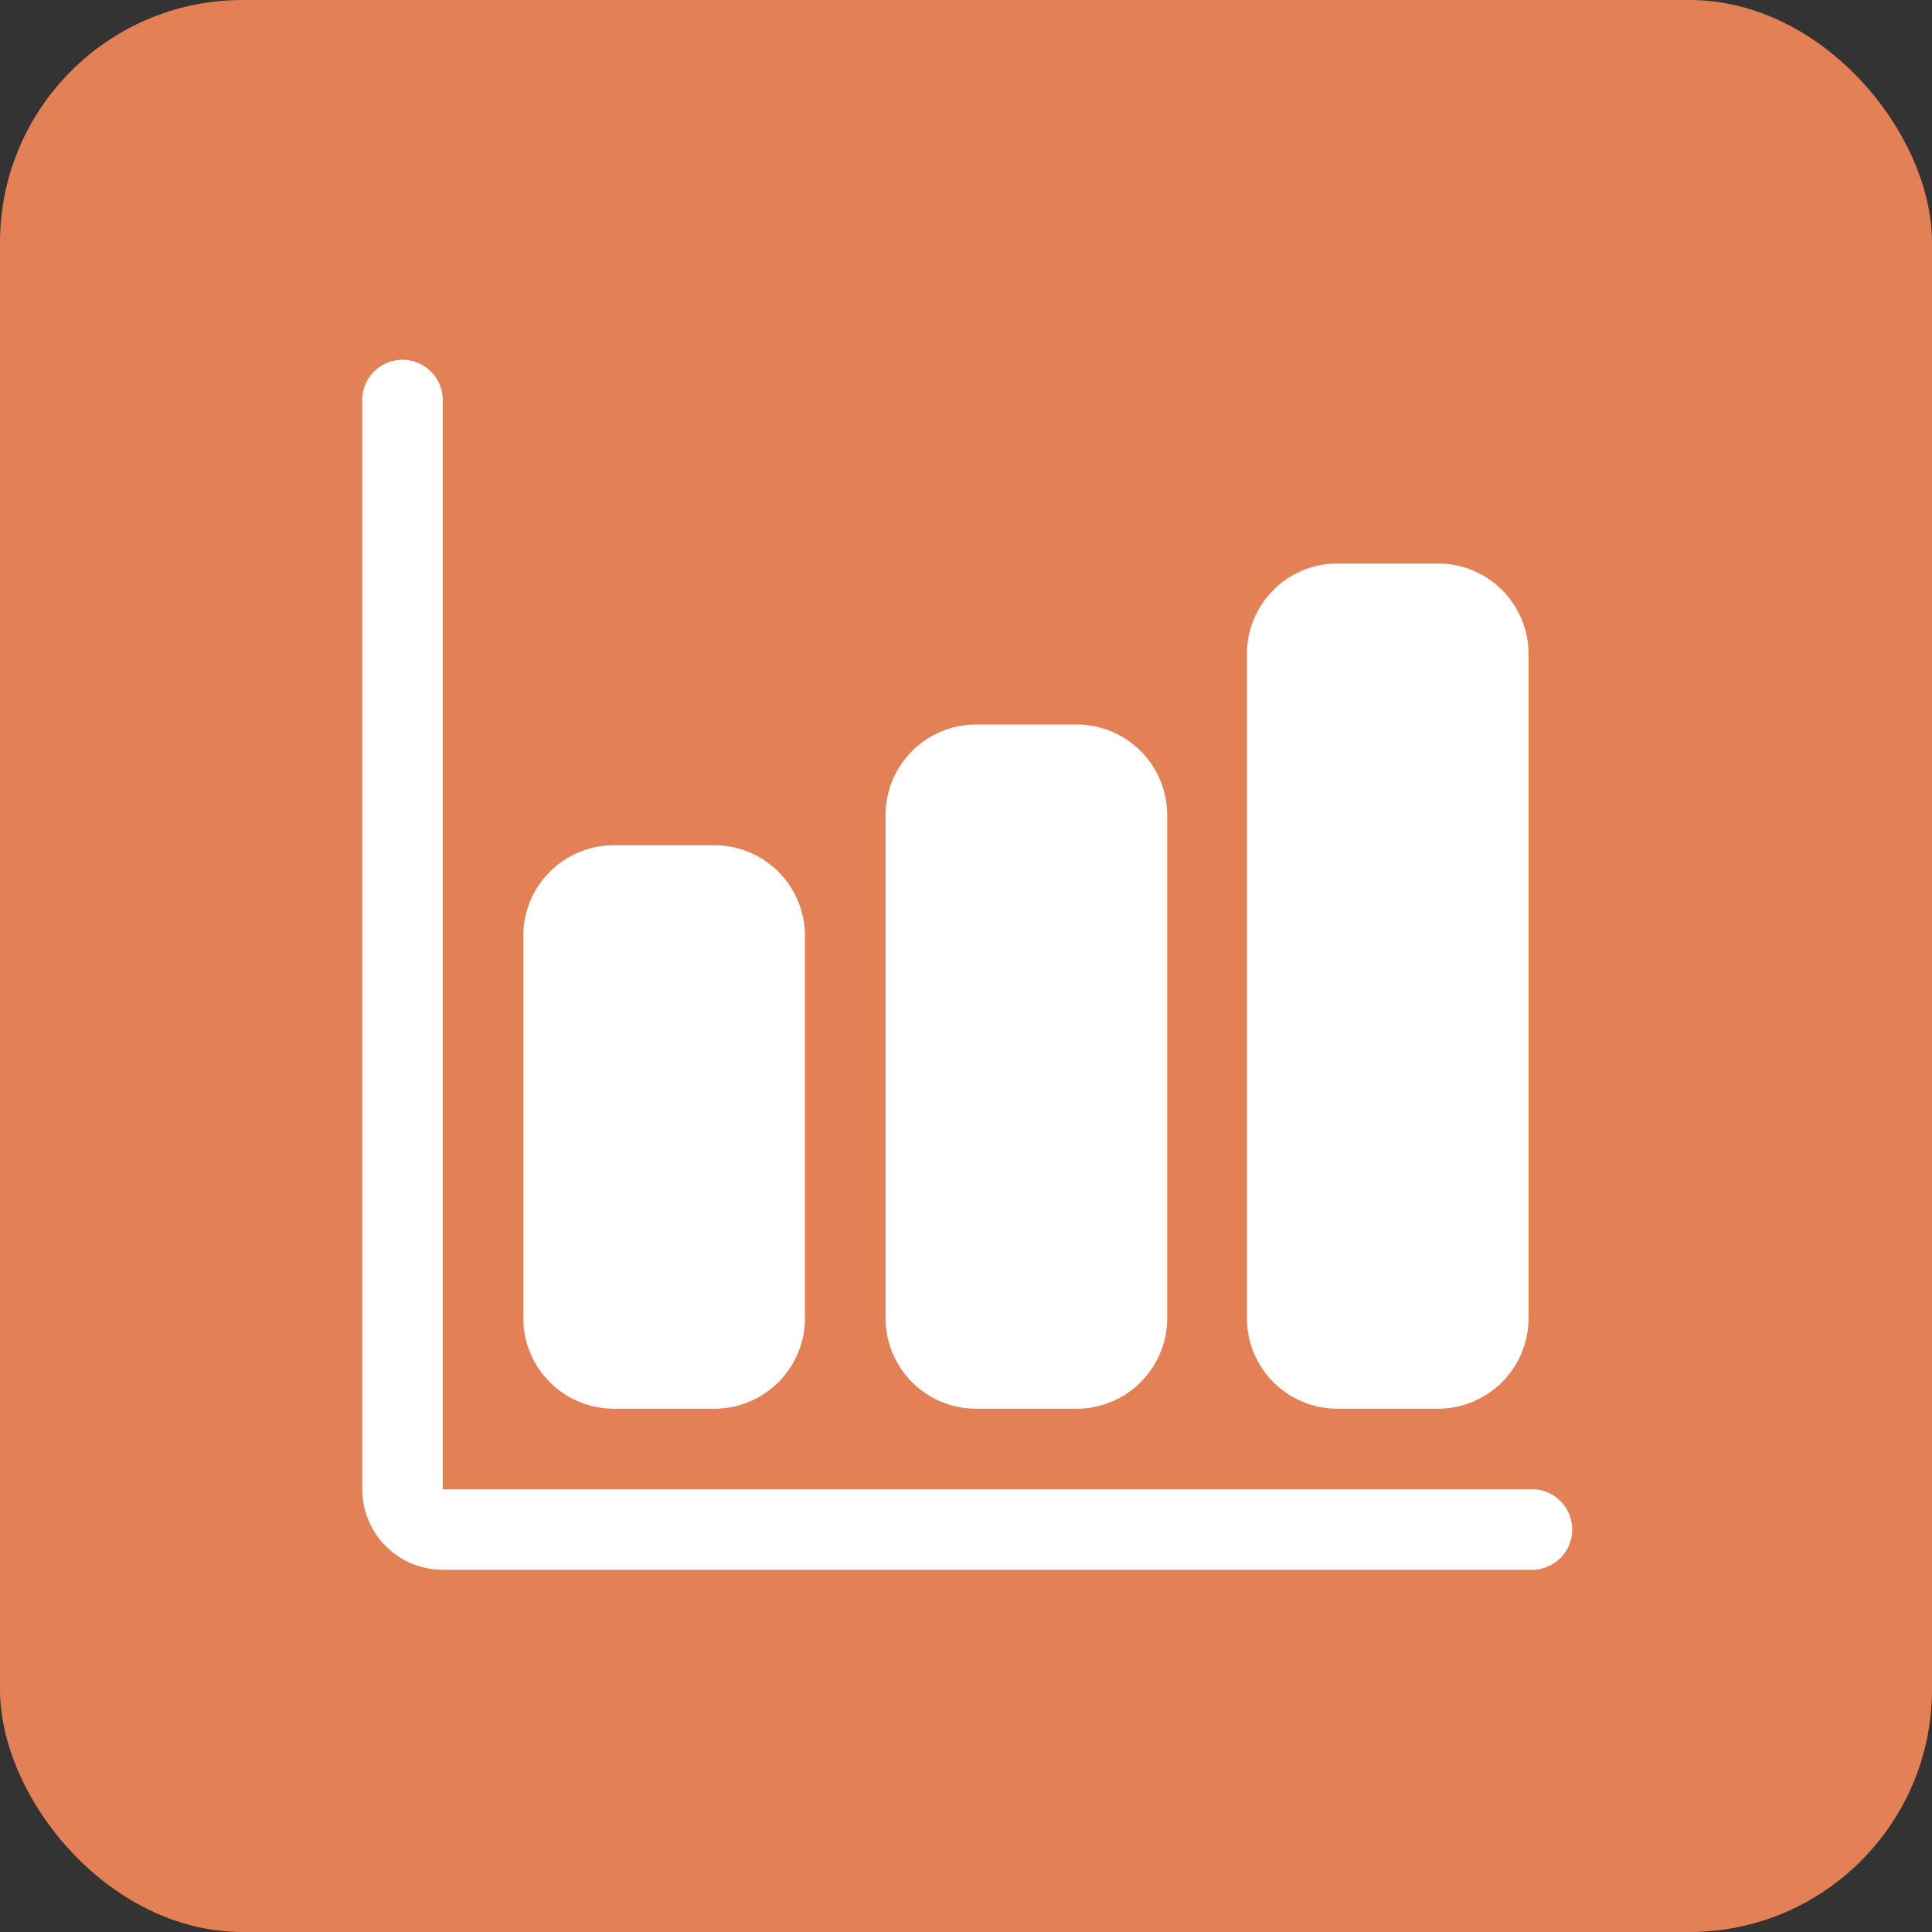 <svg xmlns="http://www.w3.org/2000/svg" viewBox="0 0 128 128"><rect x="0" y="0" width="128" height="128" fill="#333333" stroke="none"/><defs><style>.cls-1{fill:#e38056;}.cls-2{fill:#fff;}</style></defs><g id="Layer_2" data-name="Layer 2"><g id="Layer_1-2" data-name="Layer 1"><rect class="cls-1" width="128" height="128" rx="16.07"/><path class="cls-2" d="M101.33,104h-72A5.33,5.33,0,0,1,24,98.67v-72a2.67,2.67,0,1,1,5.33,0v72h72a2.67,2.67,0,1,1,0,5.33Z"/><path class="cls-2" d="M47.33,93.33H40.67a6,6,0,0,1-6-6V62a6,6,0,0,1,6-6h6.66a6,6,0,0,1,6,6V87.33A6,6,0,0,1,47.33,93.33Z"/><path class="cls-2" d="M71.33,93.33H64.67a6,6,0,0,1-6-6V54a6,6,0,0,1,6-6h6.66a6,6,0,0,1,6,6V87.33A6,6,0,0,1,71.33,93.33Z"/><path class="cls-2" d="M95.27,93.33H88.61a6,6,0,0,1-6-6v-44a6,6,0,0,1,6-6h6.66a6,6,0,0,1,6,6v44A6,6,0,0,1,95.27,93.33Z"/></g></g></svg>